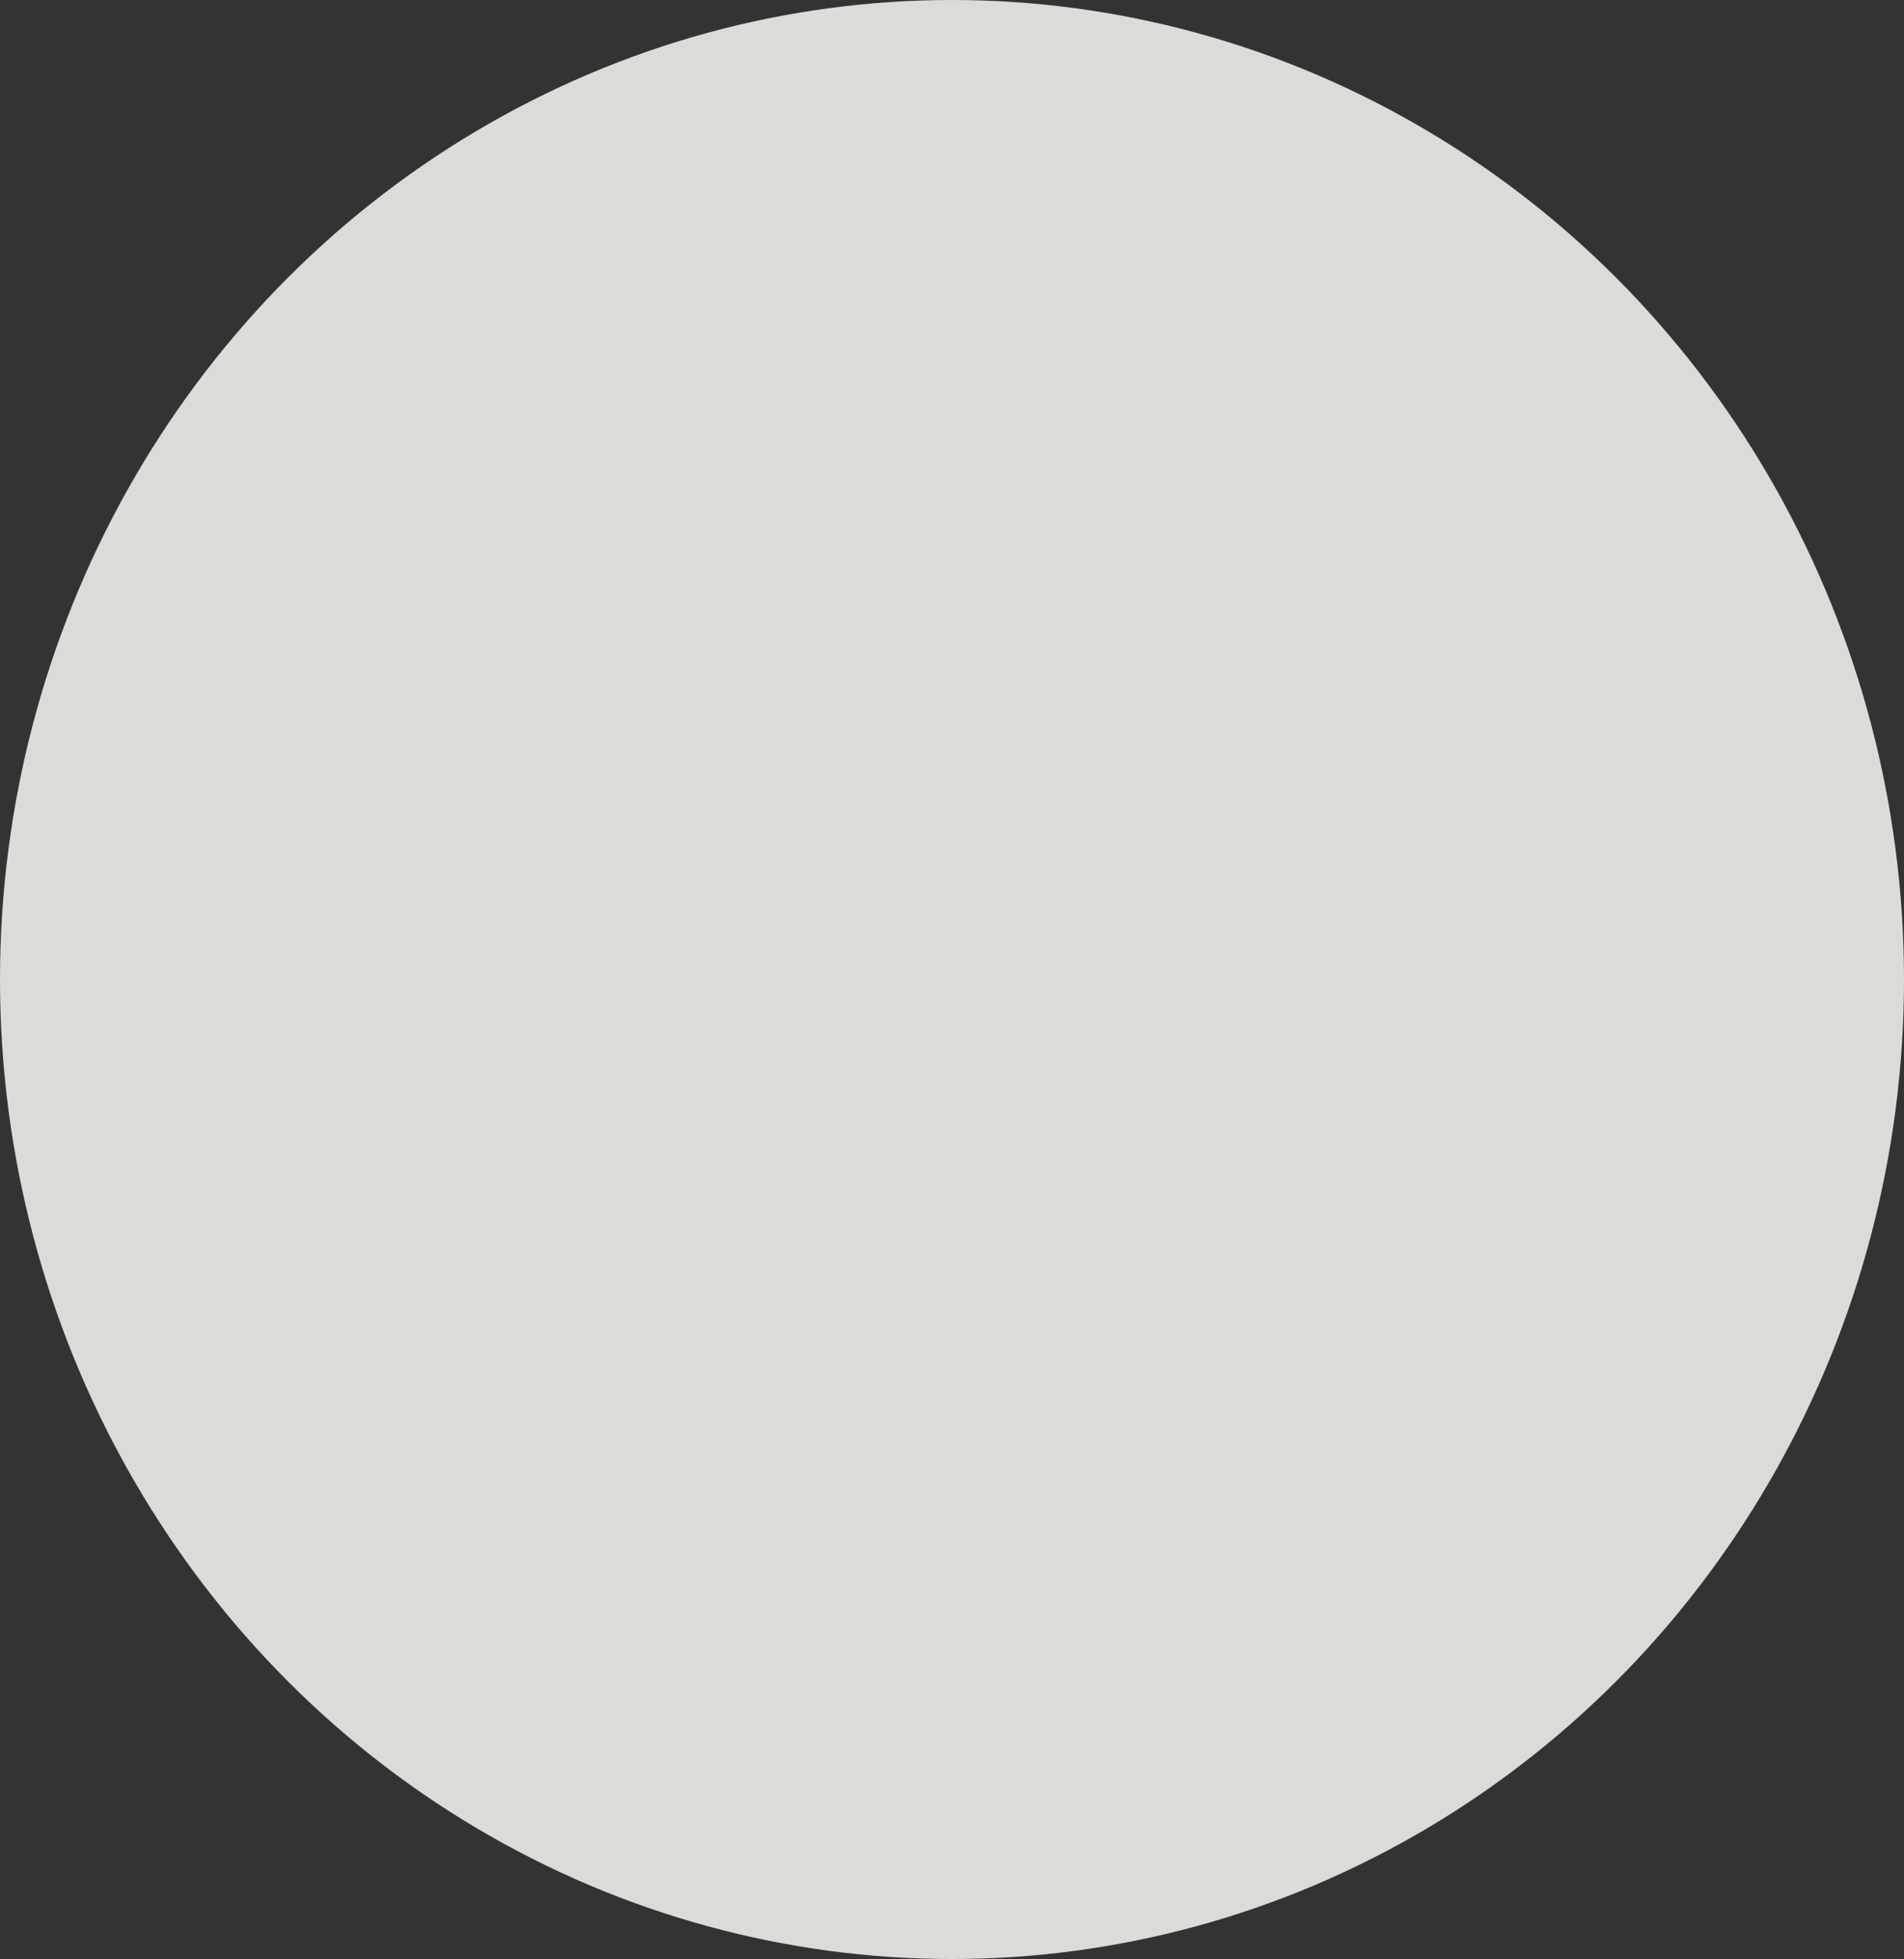 <svg xmlns="http://www.w3.org/2000/svg" width="352" height="362" viewBox="0 0 352 362">
  <rect x="0" y="0" width="352" height="362" fill="#333333" stroke="none"/>
  <ellipse id="Ellipse_20" data-name="Ellipse 20" cx="176" cy="181" rx="176" ry="181" fill="rgba(241,239,234,0.89)"/>
</svg>
